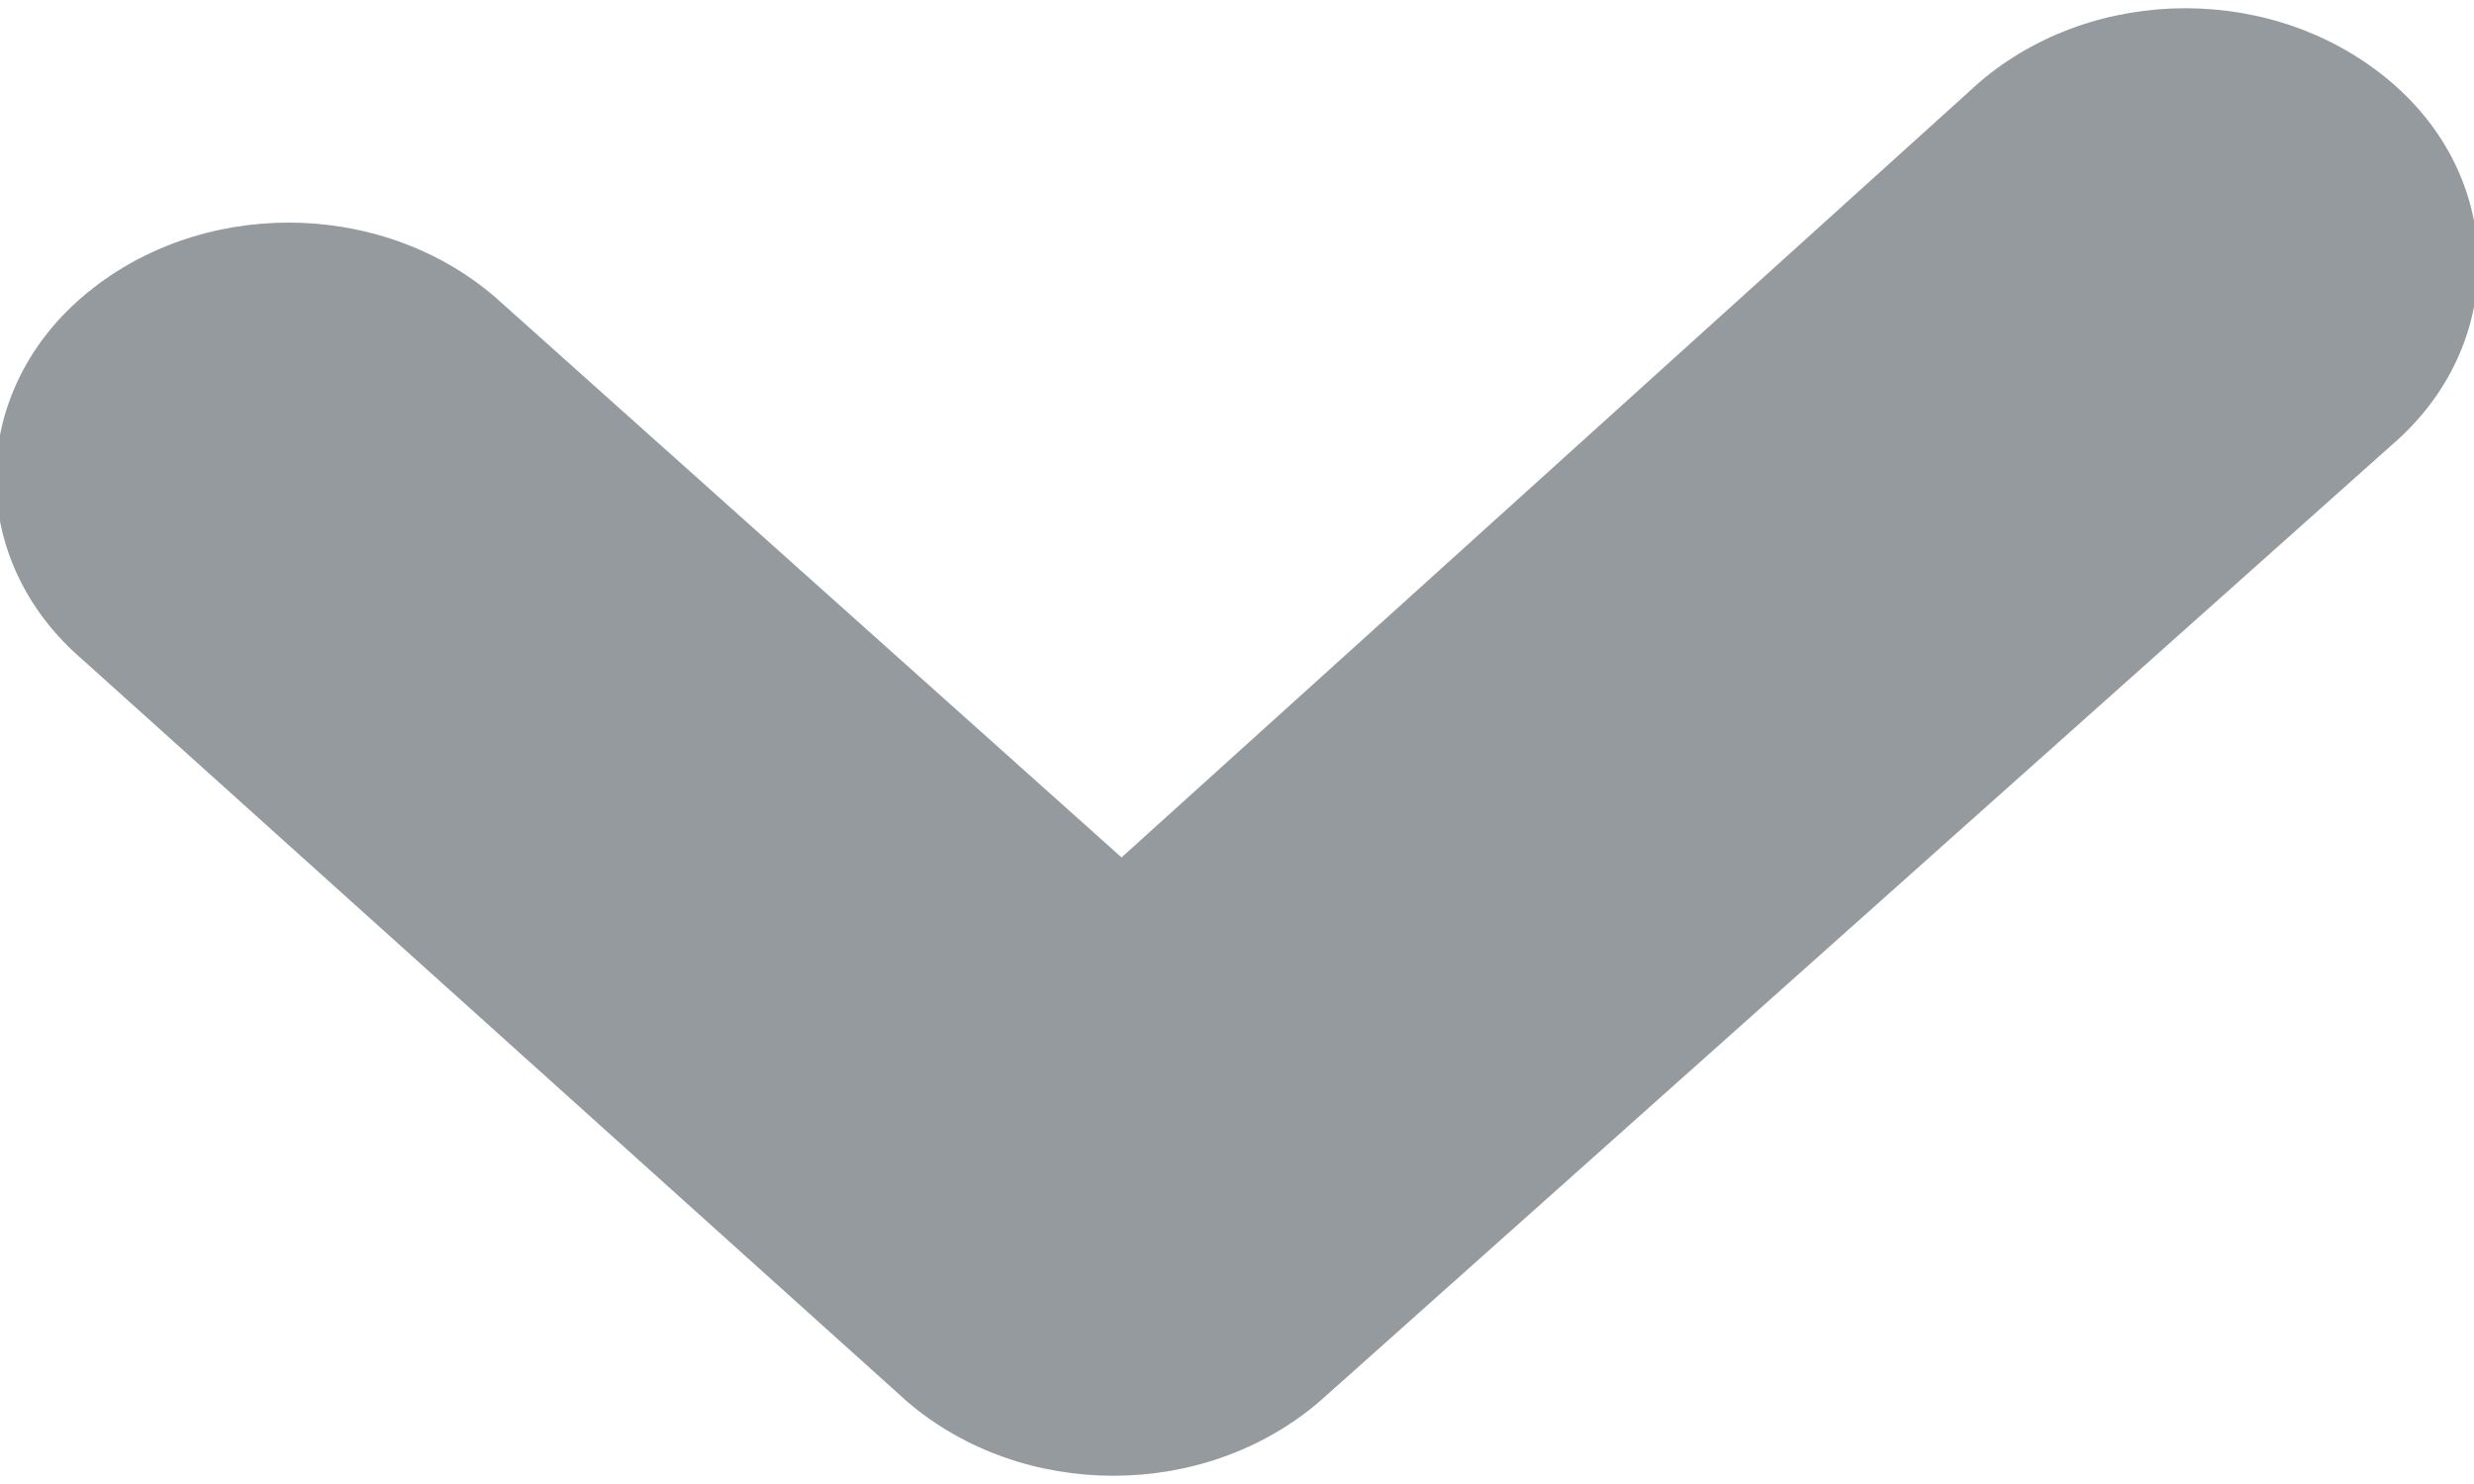 <svg xmlns="http://www.w3.org/2000/svg" viewBox="0 0 15 9"><path fill="#949a9d" d="M14.5.5c-.7-.6-1.8-.6-2.5 0L6.8 5.2 3 1.8c-.7-.6-1.8-.6-2.5 0S-.2 3.4.5 4l5 4.5c.7.6 1.8.6 2.5 0l6.5-5.8c.7-.6.7-1.6 0-2.2z"/></svg>